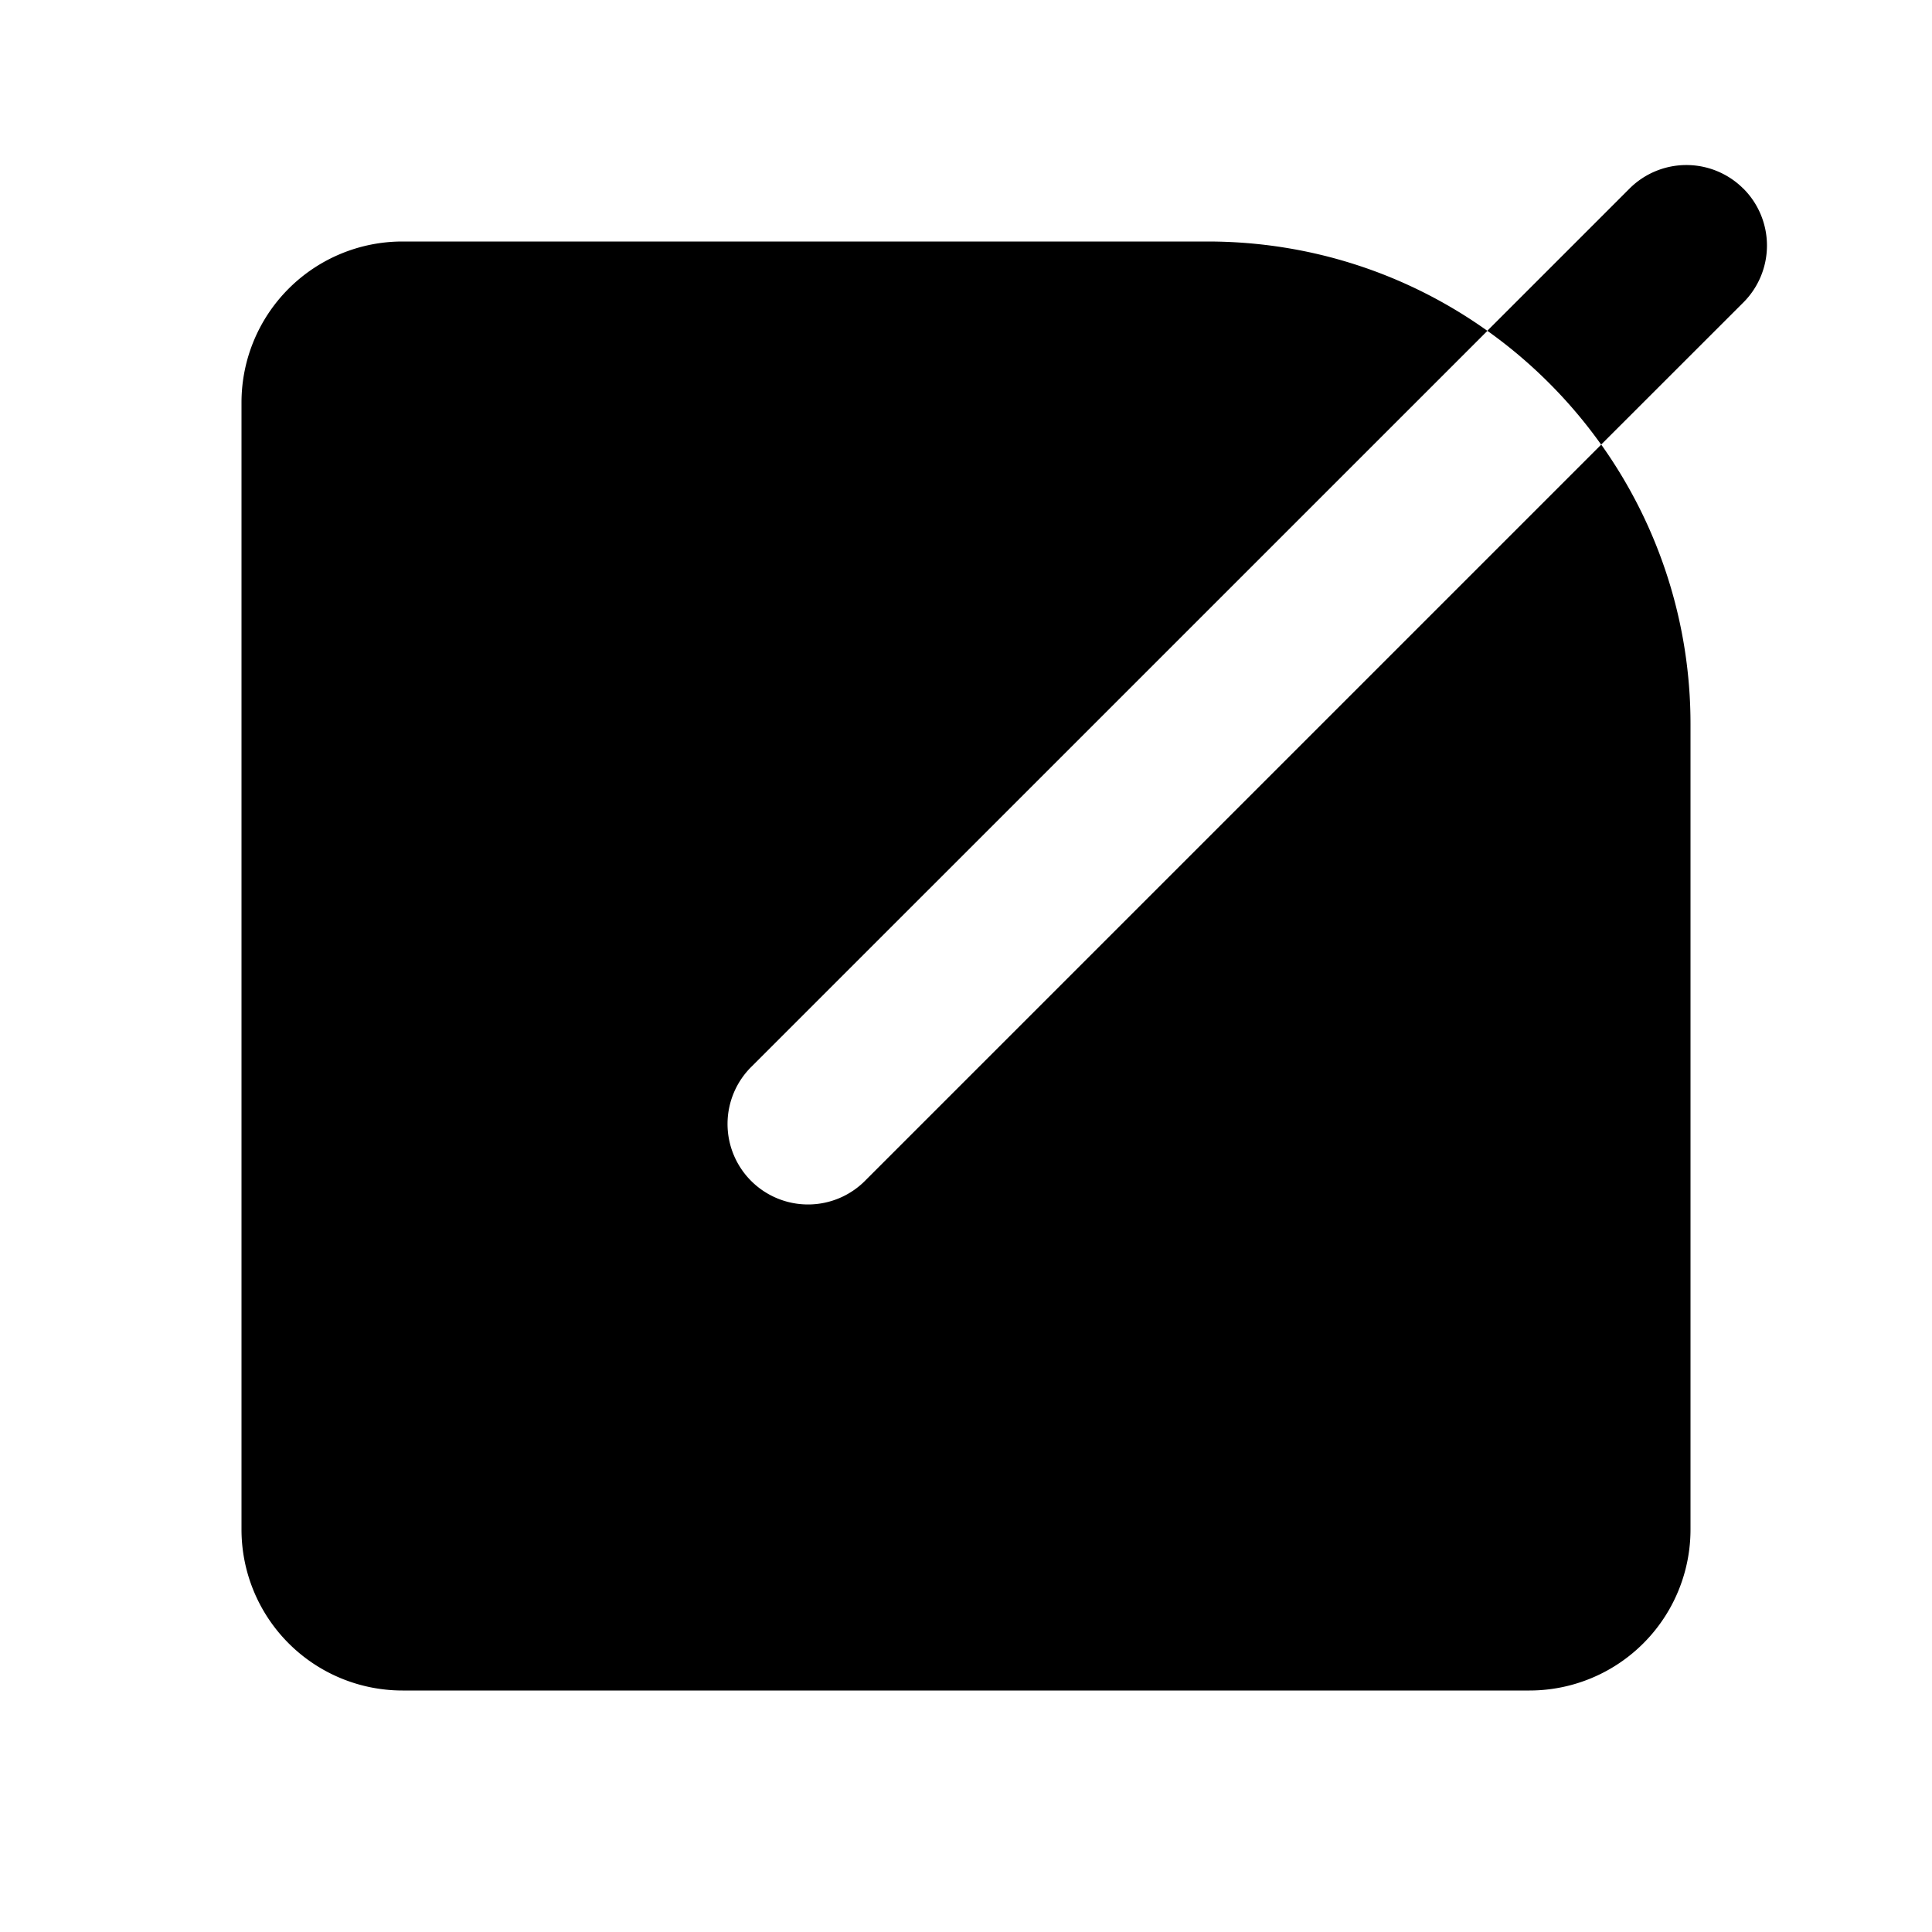 <svg xmlns="http://www.w3.org/2000/svg" width="24" height="24">
  <defs/>
  <path  d="M15,3 C16.296,3 17.496,3.41 18.477,4.11 L9.343,13.243 A1 1 0 1 0 10.757,14.657 L19.891,5.523 A5.977 5.977 0 0 1 21,9 L21,19 A2 2 0 0 1 19,21 L5,21 A2 2 0 0 1 3,19 L3,5 A2 2 0 0 1 5,3 Z M21.657,2.343 A1 1 0 0 1 21.657,3.757 L19.89,5.523 A6.035 6.035 0 0 0 18.476,4.109 L20.242,2.343 A1 1 0 0 1 21.656,2.343 Z"/>
</svg>

